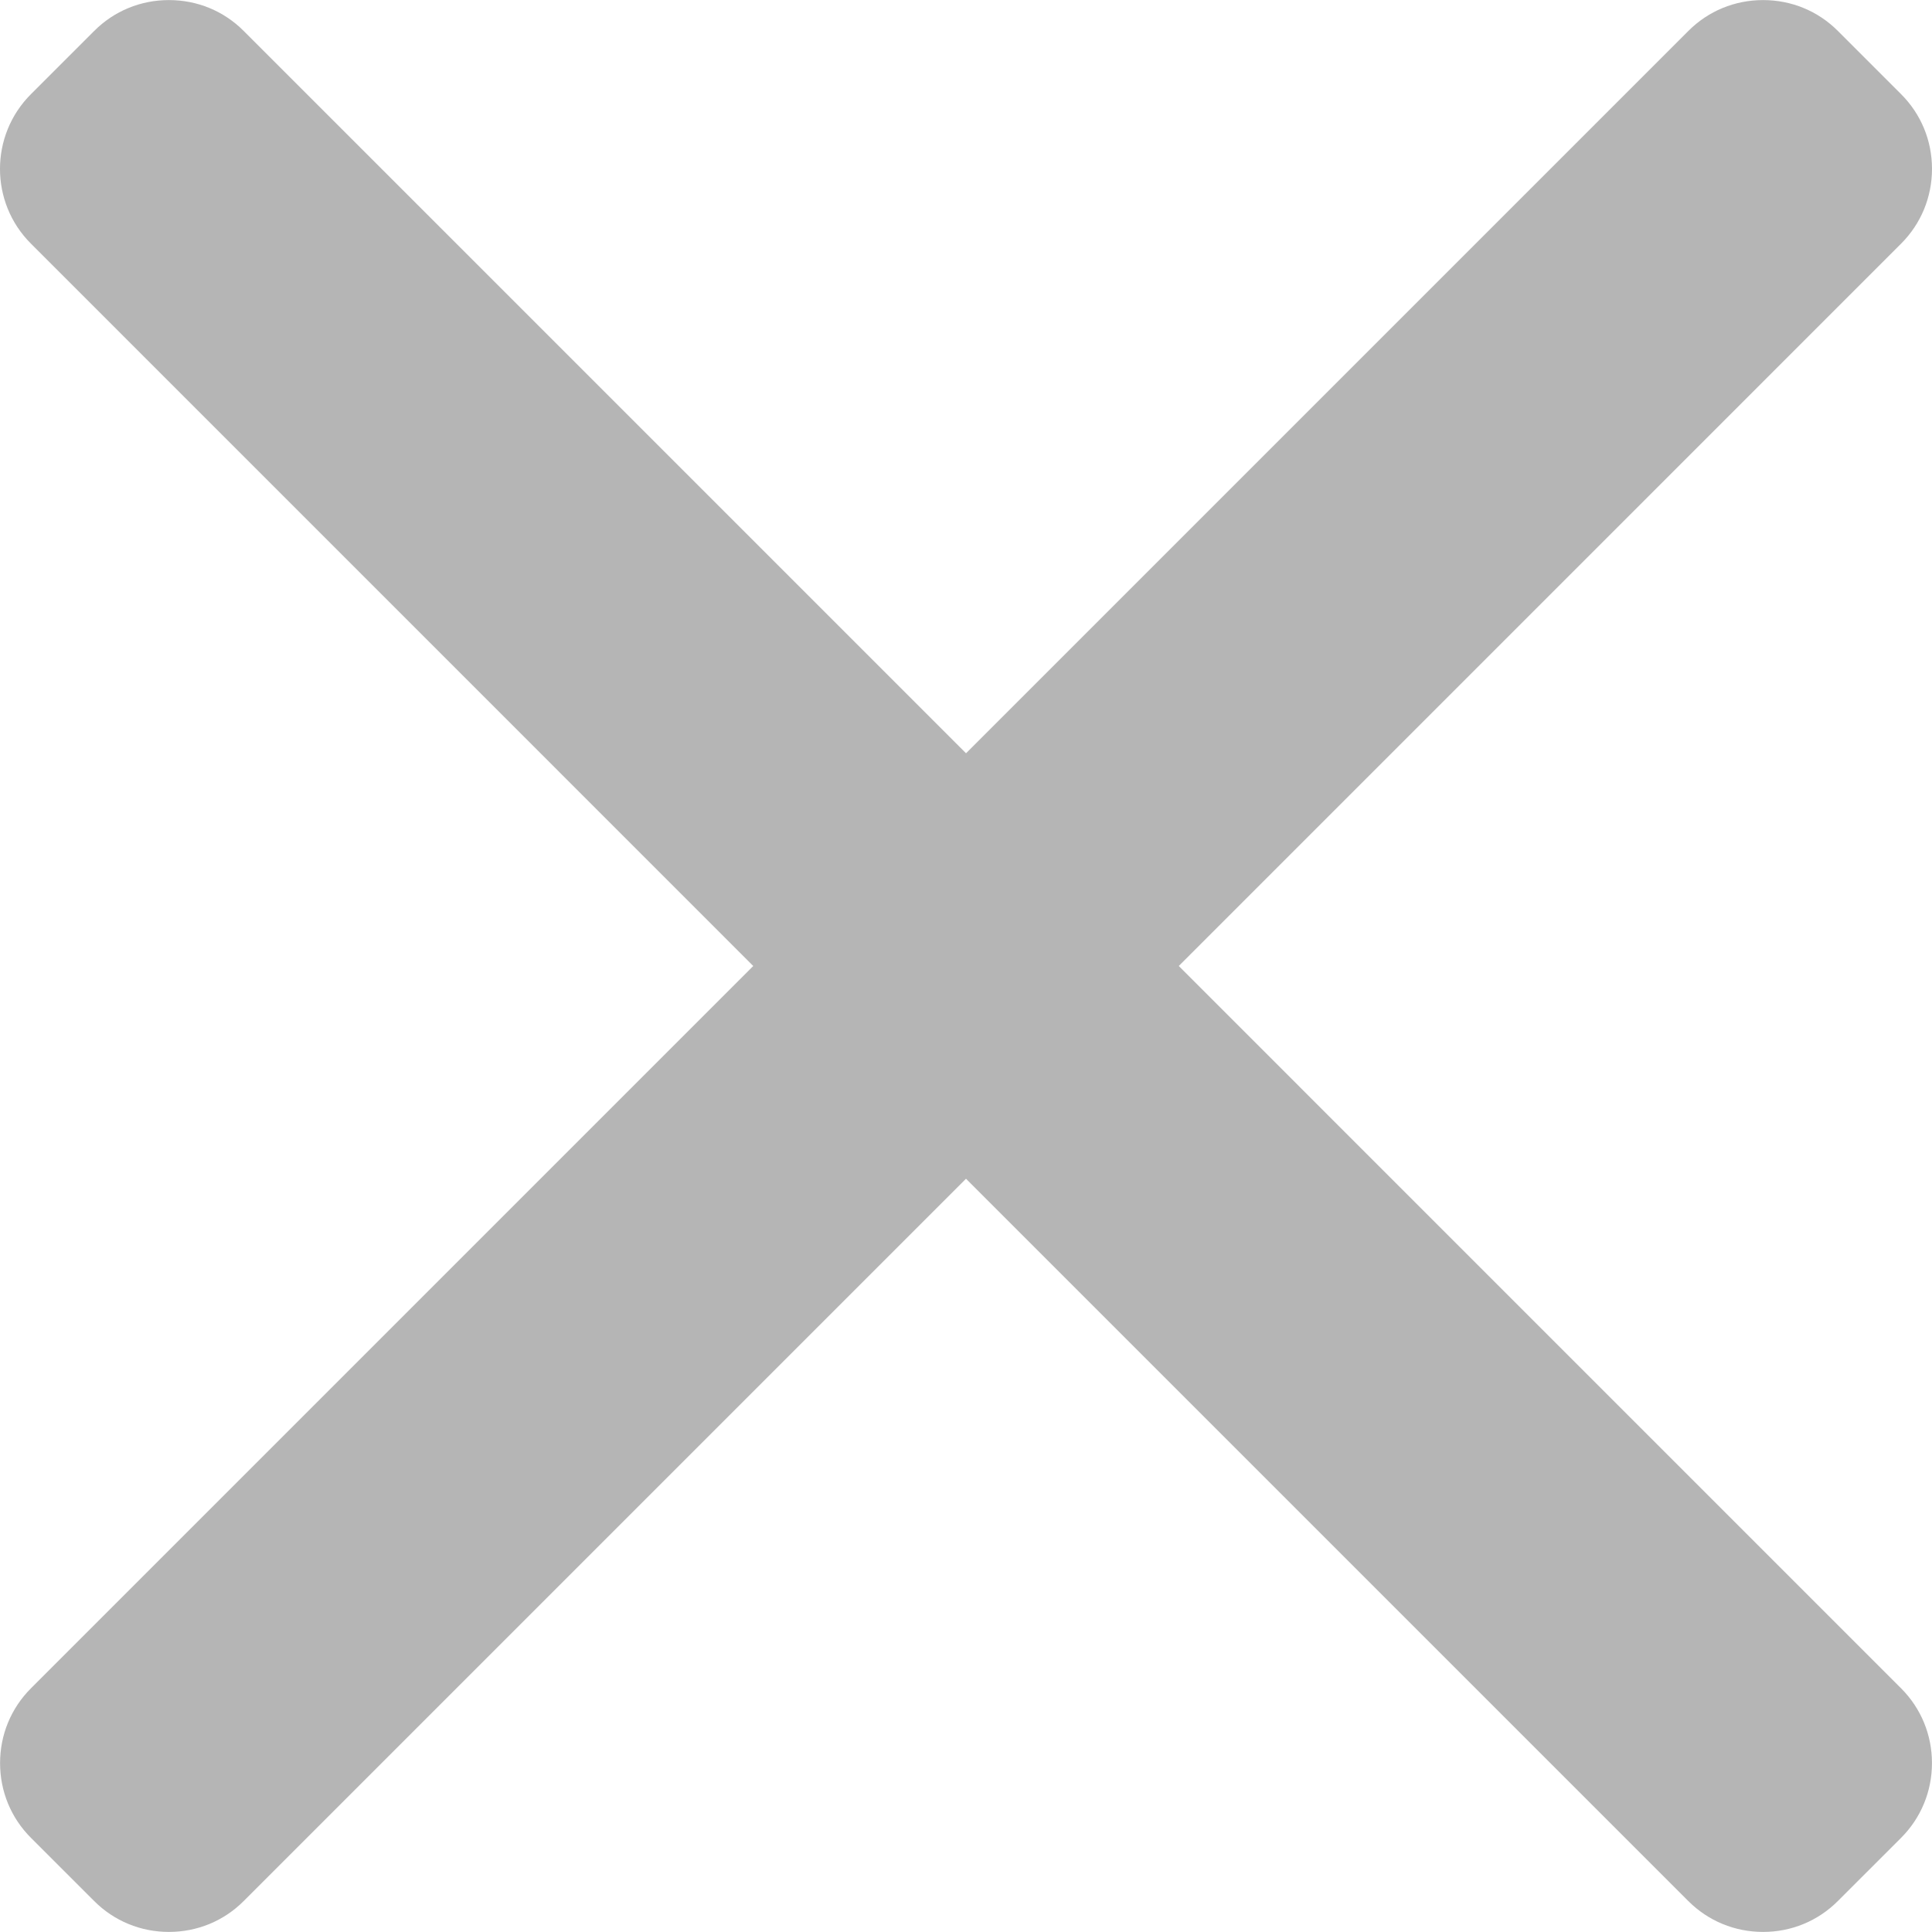 <svg width="53" height="53" viewBox="0 0 53 53" fill="none" xmlns="http://www.w3.org/2000/svg">
<g clip-path="url(#clip0_211_8)">
<path d="M32.337 26.5L52.153 6.683C52.698 6.138 52.999 5.41 53 4.634C53 3.857 52.699 3.129 52.153 2.584L50.417 0.848C49.871 0.301 49.143 0.002 48.366 0.002C47.591 0.002 46.863 0.301 46.317 0.848L26.501 20.664L6.684 0.848C6.139 0.301 5.411 0.002 4.634 0.002C3.859 0.002 3.13 0.301 2.585 0.848L0.848 2.584C-0.283 3.715 -0.283 5.554 0.848 6.683L20.664 26.5L0.848 46.316C0.302 46.862 0.002 47.59 0.002 48.366C0.002 49.142 0.302 49.87 0.848 50.416L2.585 52.152C3.13 52.698 3.859 52.998 4.634 52.998C5.41 52.998 6.139 52.698 6.684 52.152L26.5 32.336L46.316 52.152C46.862 52.698 47.59 52.998 48.366 52.998H48.367C49.143 52.998 49.87 52.698 50.416 52.152L52.153 50.416C52.698 49.87 52.999 49.142 52.999 48.366C52.999 47.59 52.698 46.862 52.153 46.316L32.337 26.5Z" fill="#B5B5B5"/>
</g>
<defs>
<clipPath id="clip0_211_8">
<rect width="53" height="53" fill="white"/>
</clipPath>
</defs>
</svg>
